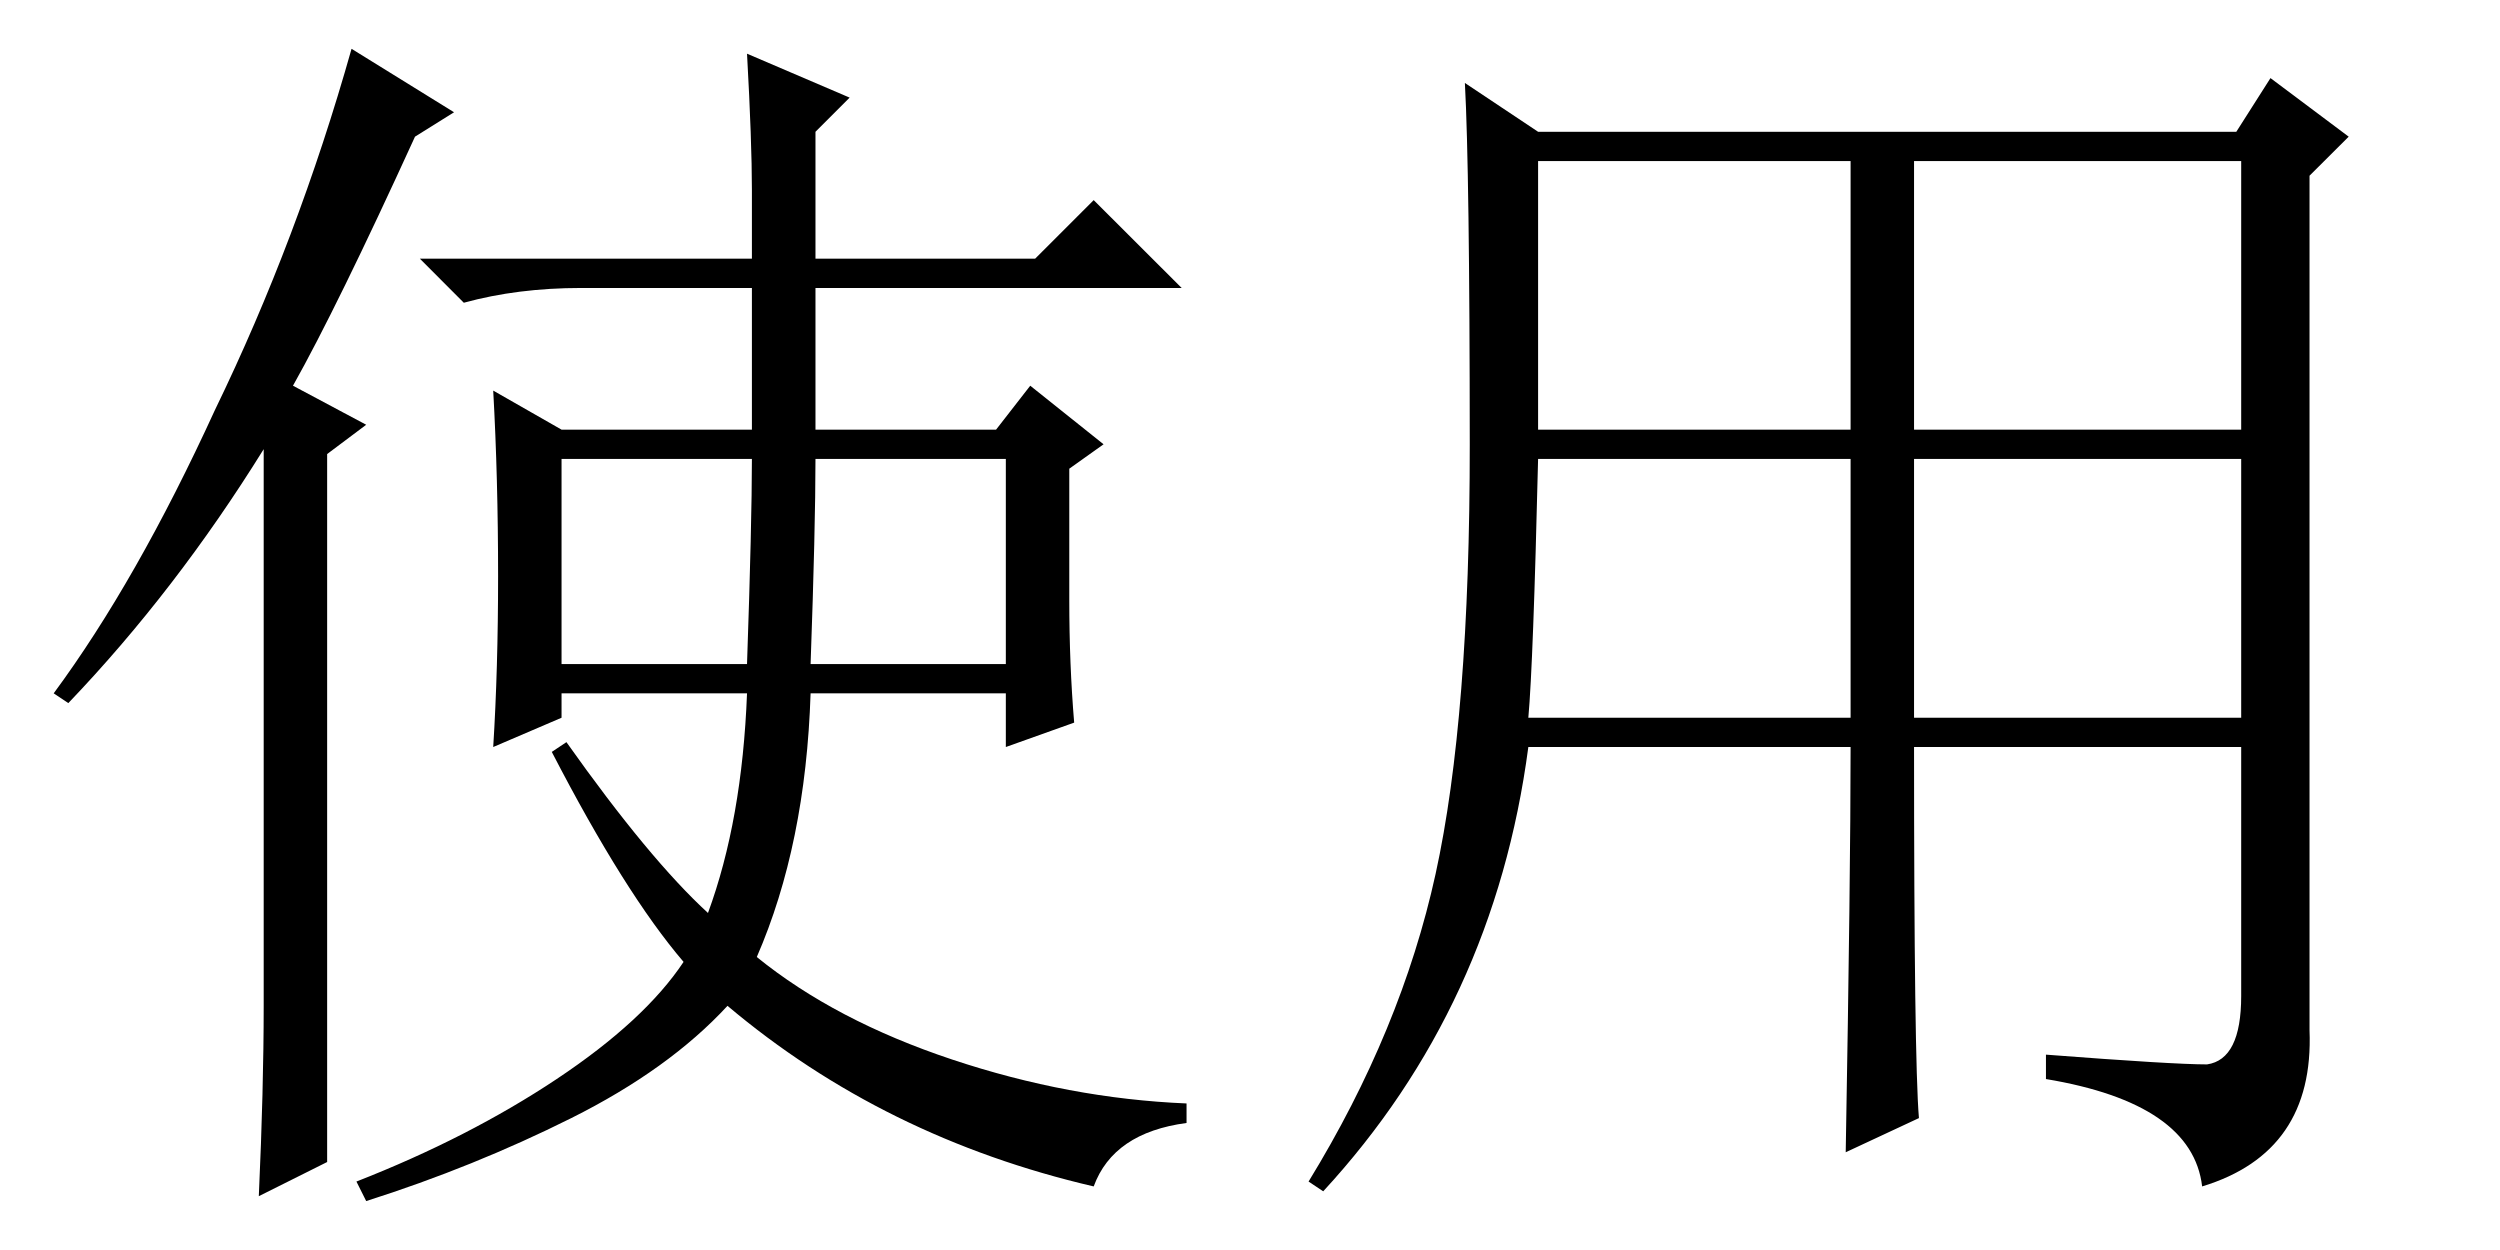 <?xml version='1.0' encoding='UTF-8'?>
<!-- This file was generated by dvisvgm 2.6.3 -->
<svg version='1.1' xmlns='http://www.w3.org/2000/svg' xmlns:xlink='http://www.w3.org/1999/xlink' width='21pt' height='10.5pt' viewBox='89.356 -72.41 21 10.5'>
<defs>
<path id='g0-1455' d='M4.717 -5.168V-3.445H6.275Q6.316 -4.635 6.316 -5.168H4.717ZM6.85 -5.168Q6.85 -4.594 6.809 -3.445H8.449V-5.168H6.85ZM8.982 -5.086V-3.979Q8.982 -3.445 9.023 -2.953L8.449 -2.748V-3.199H6.809Q6.768 -1.928 6.357 -0.984Q7.014 -0.451 7.998 -0.123T9.967 0.246V0.41Q9.352 0.492 9.187 0.943Q7.424 0.533 6.111 -0.574Q5.619 -0.041 4.799 0.369T3.076 1.066L2.994 0.902Q3.937 0.533 4.676 0.041T5.742 -0.943Q5.25 -1.518 4.635 -2.707L4.758 -2.789Q5.455 -1.805 5.947 -1.354Q6.234 -2.133 6.275 -3.199H4.717V-2.994L4.143 -2.748Q4.184 -3.404 4.184 -4.184Q4.184 -5.004 4.143 -5.742L4.717 -5.414H6.316V-6.604H4.881Q4.348 -6.604 3.896 -6.48L3.527 -6.85H6.316V-7.424Q6.316 -7.834 6.275 -8.572L7.137 -8.203L6.85 -7.916V-6.85H8.695L9.187 -7.342L9.926 -6.604H6.85V-5.414H8.367L8.654 -5.783L9.27 -5.291L8.982 -5.086ZM2.748 -5.209V0.738L2.174 1.025Q2.215 0.123 2.215 -0.574V-5.25Q1.477 -4.061 0.574 -3.117L0.451 -3.199Q1.148 -4.143 1.805 -5.578Q2.502 -7.014 2.953 -8.613L3.814 -8.08L3.486 -7.875Q2.83 -6.439 2.461 -5.783L3.076 -5.455L2.748 -5.209Z'/>
<path id='g0-11096' d='M5.578 -5.168V-2.994H8.326V-5.168H5.578ZM6.686 -0.164Q7.752 -0.082 8.039 -0.082Q8.326 -0.123 8.326 -0.656V-2.748H5.578Q5.578 -0.123 5.619 0.369L5.004 0.656Q5.045 -1.682 5.045 -2.748H2.338Q2.051 -0.574 0.615 0.984L0.492 0.902Q1.271 -0.369 1.559 -1.682T1.846 -5.291T1.805 -8.326L2.42 -7.916H8.285L8.572 -8.367L9.229 -7.875L8.9 -7.547V-0.369Q8.941 0.656 7.998 0.943Q7.916 0.246 6.686 0.041V-0.164ZM2.42 -7.67V-5.414H5.045V-7.67H2.42ZM5.578 -7.67V-5.414H8.326V-7.67H5.578ZM2.42 -5.168Q2.379 -3.445 2.338 -2.994H5.045V-5.168H2.42Z'/>
</defs>
<g id='page1'>
<use x='89.356' y='-63.387' xlink:href='#g0-1455'/>
<use x='99.856' y='-63.387' xlink:href='#g0-11096'/>
</g>
</svg>